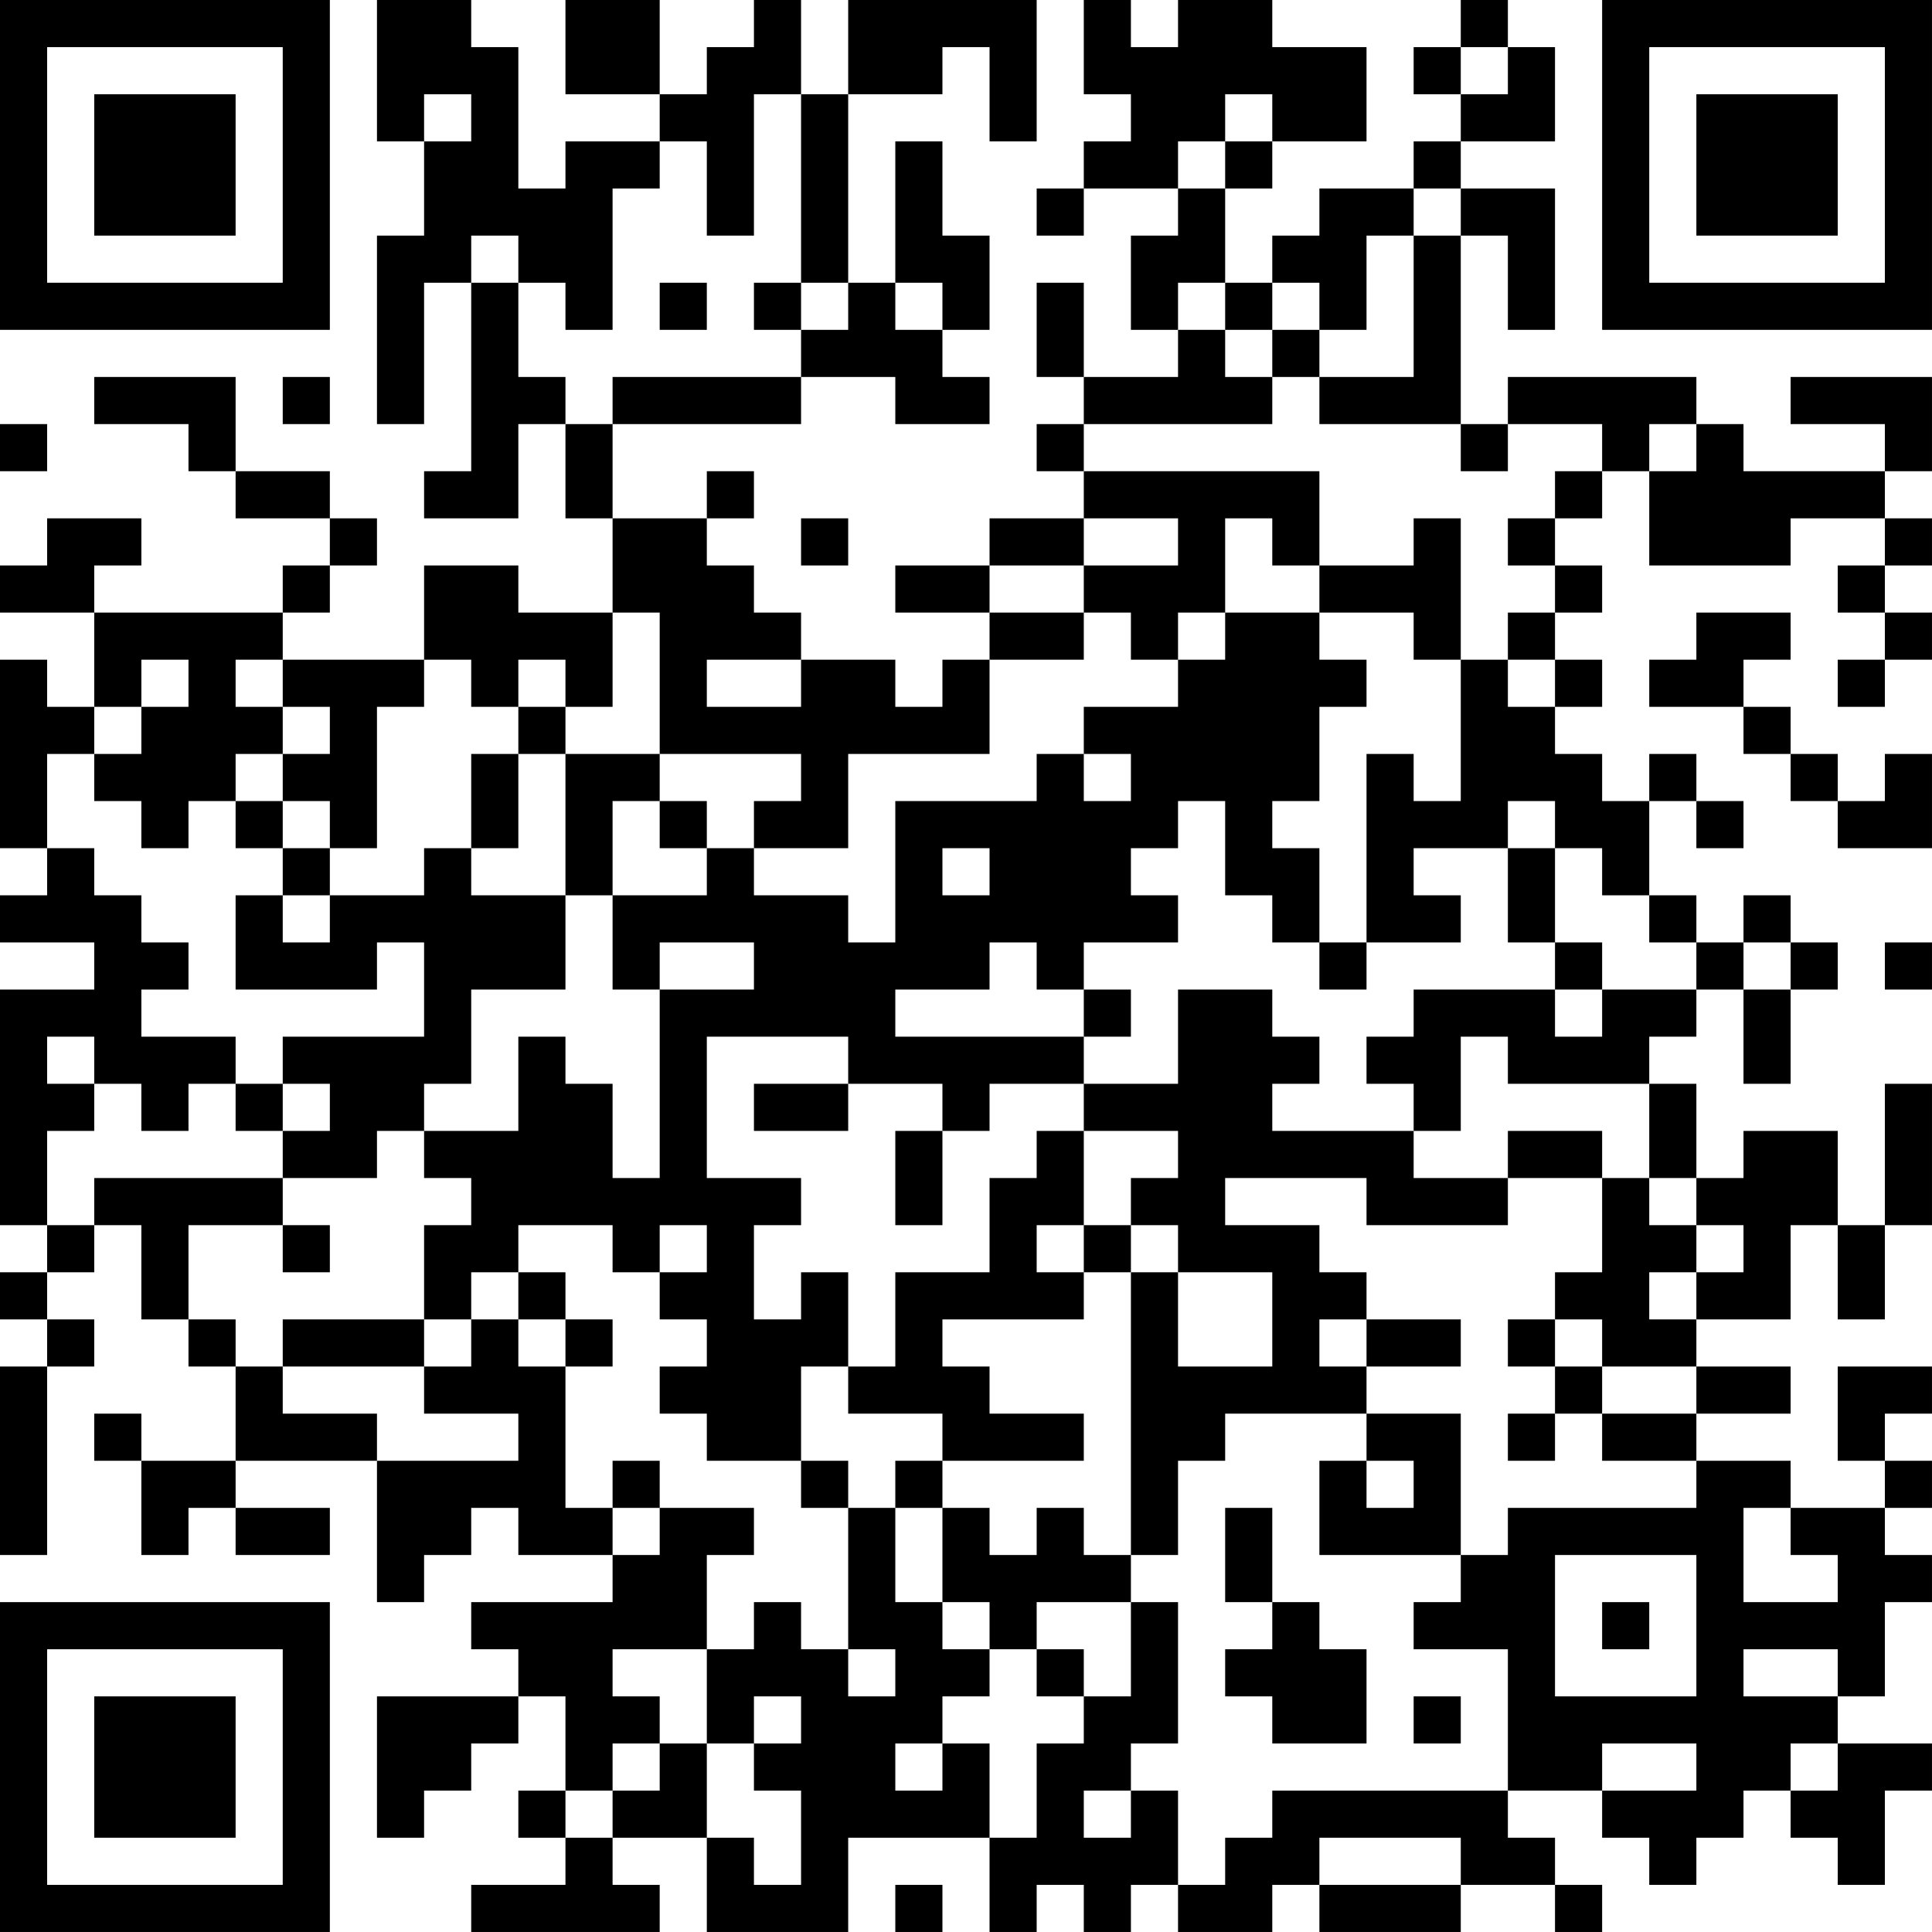 <?xml version="1.0" encoding="UTF-8"?>
<svg xmlns="http://www.w3.org/2000/svg" version="1.1" width="200" height="200" viewBox="0 0 200 200"><rect x="0" y="0" width="200" height="200" fill="#ffffff"/><g transform="scale(4.878)"><g transform="translate(0,0)"><path fill-rule="evenodd" d="M8 0L8 3L9 3L9 5L8 5L8 9L9 9L9 6L10 6L10 10L9 10L9 11L11 11L11 9L12 9L12 11L13 11L13 13L11 13L11 12L9 12L9 14L6 14L6 13L7 13L7 12L8 12L8 11L7 11L7 10L5 10L5 8L2 8L2 9L4 9L4 10L5 10L5 11L7 11L7 12L6 12L6 13L2 13L2 12L3 12L3 11L1 11L1 12L0 12L0 13L2 13L2 15L1 15L1 14L0 14L0 18L1 18L1 19L0 19L0 20L2 20L2 21L0 21L0 26L1 26L1 27L0 27L0 28L1 28L1 29L0 29L0 33L1 33L1 29L2 29L2 28L1 28L1 27L2 27L2 26L3 26L3 28L4 28L4 29L5 29L5 31L3 31L3 30L2 30L2 31L3 31L3 33L4 33L4 32L5 32L5 33L7 33L7 32L5 32L5 31L8 31L8 34L9 34L9 33L10 33L10 32L11 32L11 33L13 33L13 34L10 34L10 35L11 35L11 36L8 36L8 39L9 39L9 38L10 38L10 37L11 37L11 36L12 36L12 38L11 38L11 39L12 39L12 40L10 40L10 41L14 41L14 40L13 40L13 39L15 39L15 41L18 41L18 39L21 39L21 41L22 41L22 40L23 40L23 41L24 41L24 40L25 40L25 41L27 41L27 40L28 40L28 41L31 41L31 40L33 40L33 41L34 41L34 40L33 40L33 39L32 39L32 38L34 38L34 39L35 39L35 40L36 40L36 39L37 39L37 38L38 38L38 39L39 39L39 40L40 40L40 38L41 38L41 37L39 37L39 36L40 36L40 34L41 34L41 33L40 33L40 32L41 32L41 31L40 31L40 30L41 30L41 29L39 29L39 31L40 31L40 32L38 32L38 31L36 31L36 30L38 30L38 29L36 29L36 28L38 28L38 26L39 26L39 28L40 28L40 26L41 26L41 23L40 23L40 26L39 26L39 24L37 24L37 25L36 25L36 23L35 23L35 22L36 22L36 21L37 21L37 23L38 23L38 21L39 21L39 20L38 20L38 19L37 19L37 20L36 20L36 19L35 19L35 17L36 17L36 18L37 18L37 17L36 17L36 16L35 16L35 17L34 17L34 16L33 16L33 15L34 15L34 14L33 14L33 13L34 13L34 12L33 12L33 11L34 11L34 10L35 10L35 12L38 12L38 11L40 11L40 12L39 12L39 13L40 13L40 14L39 14L39 15L40 15L40 14L41 14L41 13L40 13L40 12L41 12L41 11L40 11L40 10L41 10L41 8L38 8L38 9L40 9L40 10L37 10L37 9L36 9L36 8L32 8L32 9L31 9L31 5L32 5L32 7L33 7L33 4L31 4L31 3L33 3L33 1L32 1L32 0L31 0L31 1L30 1L30 2L31 2L31 3L30 3L30 4L28 4L28 5L27 5L27 6L26 6L26 4L27 4L27 3L29 3L29 1L27 1L27 0L25 0L25 1L24 1L24 0L23 0L23 2L24 2L24 3L23 3L23 4L22 4L22 5L23 5L23 4L25 4L25 5L24 5L24 7L25 7L25 8L23 8L23 6L22 6L22 8L23 8L23 9L22 9L22 10L23 10L23 11L21 11L21 12L19 12L19 13L21 13L21 14L20 14L20 15L19 15L19 14L17 14L17 13L16 13L16 12L15 12L15 11L16 11L16 10L15 10L15 11L13 11L13 9L17 9L17 8L19 8L19 9L21 9L21 8L20 8L20 7L21 7L21 5L20 5L20 3L19 3L19 6L18 6L18 2L20 2L20 1L21 1L21 3L22 3L22 0L18 0L18 2L17 2L17 0L16 0L16 1L15 1L15 2L14 2L14 0L12 0L12 2L14 2L14 3L12 3L12 4L11 4L11 1L10 1L10 0ZM31 1L31 2L32 2L32 1ZM9 2L9 3L10 3L10 2ZM16 2L16 5L15 5L15 3L14 3L14 4L13 4L13 7L12 7L12 6L11 6L11 5L10 5L10 6L11 6L11 8L12 8L12 9L13 9L13 8L17 8L17 7L18 7L18 6L17 6L17 2ZM26 2L26 3L25 3L25 4L26 4L26 3L27 3L27 2ZM30 4L30 5L29 5L29 7L28 7L28 6L27 6L27 7L26 7L26 6L25 6L25 7L26 7L26 8L27 8L27 9L23 9L23 10L28 10L28 12L27 12L27 11L26 11L26 13L25 13L25 14L24 14L24 13L23 13L23 12L25 12L25 11L23 11L23 12L21 12L21 13L23 13L23 14L21 14L21 16L18 16L18 18L16 18L16 17L17 17L17 16L14 16L14 13L13 13L13 15L12 15L12 14L11 14L11 15L10 15L10 14L9 14L9 15L8 15L8 18L7 18L7 17L6 17L6 16L7 16L7 15L6 15L6 14L5 14L5 15L6 15L6 16L5 16L5 17L4 17L4 18L3 18L3 17L2 17L2 16L3 16L3 15L4 15L4 14L3 14L3 15L2 15L2 16L1 16L1 18L2 18L2 19L3 19L3 20L4 20L4 21L3 21L3 22L5 22L5 23L4 23L4 24L3 24L3 23L2 23L2 22L1 22L1 23L2 23L2 24L1 24L1 26L2 26L2 25L6 25L6 26L4 26L4 28L5 28L5 29L6 29L6 30L8 30L8 31L11 31L11 30L9 30L9 29L10 29L10 28L11 28L11 29L12 29L12 32L13 32L13 33L14 33L14 32L16 32L16 33L15 33L15 35L13 35L13 36L14 36L14 37L13 37L13 38L12 38L12 39L13 39L13 38L14 38L14 37L15 37L15 39L16 39L16 40L17 40L17 38L16 38L16 37L17 37L17 36L16 36L16 37L15 37L15 35L16 35L16 34L17 34L17 35L18 35L18 36L19 36L19 35L18 35L18 32L19 32L19 34L20 34L20 35L21 35L21 36L20 36L20 37L19 37L19 38L20 38L20 37L21 37L21 39L22 39L22 37L23 37L23 36L24 36L24 34L25 34L25 37L24 37L24 38L23 38L23 39L24 39L24 38L25 38L25 40L26 40L26 39L27 39L27 38L32 38L32 35L30 35L30 34L31 34L31 33L32 33L32 32L36 32L36 31L34 31L34 30L36 30L36 29L34 29L34 28L33 28L33 27L34 27L34 25L35 25L35 26L36 26L36 27L35 27L35 28L36 28L36 27L37 27L37 26L36 26L36 25L35 25L35 23L32 23L32 22L31 22L31 24L30 24L30 23L29 23L29 22L30 22L30 21L33 21L33 22L34 22L34 21L36 21L36 20L35 20L35 19L34 19L34 18L33 18L33 17L32 17L32 18L30 18L30 19L31 19L31 20L29 20L29 16L30 16L30 17L31 17L31 14L32 14L32 15L33 15L33 14L32 14L32 13L33 13L33 12L32 12L32 11L33 11L33 10L34 10L34 9L32 9L32 10L31 10L31 9L28 9L28 8L30 8L30 5L31 5L31 4ZM14 6L14 7L15 7L15 6ZM16 6L16 7L17 7L17 6ZM19 6L19 7L20 7L20 6ZM27 7L27 8L28 8L28 7ZM6 8L6 9L7 9L7 8ZM0 9L0 10L1 10L1 9ZM35 9L35 10L36 10L36 9ZM17 11L17 12L18 12L18 11ZM30 11L30 12L28 12L28 13L26 13L26 14L25 14L25 15L23 15L23 16L22 16L22 17L19 17L19 20L18 20L18 19L16 19L16 18L15 18L15 17L14 17L14 16L12 16L12 15L11 15L11 16L10 16L10 18L9 18L9 19L7 19L7 18L6 18L6 17L5 17L5 18L6 18L6 19L5 19L5 21L8 21L8 20L9 20L9 22L6 22L6 23L5 23L5 24L6 24L6 25L8 25L8 24L9 24L9 25L10 25L10 26L9 26L9 28L6 28L6 29L9 29L9 28L10 28L10 27L11 27L11 28L12 28L12 29L13 29L13 28L12 28L12 27L11 27L11 26L13 26L13 27L14 27L14 28L15 28L15 29L14 29L14 30L15 30L15 31L17 31L17 32L18 32L18 31L17 31L17 29L18 29L18 30L20 30L20 31L19 31L19 32L20 32L20 34L21 34L21 35L22 35L22 36L23 36L23 35L22 35L22 34L24 34L24 33L25 33L25 31L26 31L26 30L29 30L29 31L28 31L28 33L31 33L31 30L29 30L29 29L31 29L31 28L29 28L29 27L28 27L28 26L26 26L26 25L29 25L29 26L32 26L32 25L34 25L34 24L32 24L32 25L30 25L30 24L27 24L27 23L28 23L28 22L27 22L27 21L25 21L25 23L23 23L23 22L24 22L24 21L23 21L23 20L25 20L25 19L24 19L24 18L25 18L25 17L26 17L26 19L27 19L27 20L28 20L28 21L29 21L29 20L28 20L28 18L27 18L27 17L28 17L28 15L29 15L29 14L28 14L28 13L30 13L30 14L31 14L31 11ZM36 13L36 14L35 14L35 15L37 15L37 16L38 16L38 17L39 17L39 18L41 18L41 16L40 16L40 17L39 17L39 16L38 16L38 15L37 15L37 14L38 14L38 13ZM15 14L15 15L17 15L17 14ZM11 16L11 18L10 18L10 19L12 19L12 21L10 21L10 23L9 23L9 24L11 24L11 22L12 22L12 23L13 23L13 25L14 25L14 21L16 21L16 20L14 20L14 21L13 21L13 19L15 19L15 18L14 18L14 17L13 17L13 19L12 19L12 16ZM23 16L23 17L24 17L24 16ZM20 18L20 19L21 19L21 18ZM32 18L32 20L33 20L33 21L34 21L34 20L33 20L33 18ZM6 19L6 20L7 20L7 19ZM21 20L21 21L19 21L19 22L23 22L23 21L22 21L22 20ZM37 20L37 21L38 21L38 20ZM40 20L40 21L41 21L41 20ZM15 22L15 25L17 25L17 26L16 26L16 28L17 28L17 27L18 27L18 29L19 29L19 27L21 27L21 25L22 25L22 24L23 24L23 26L22 26L22 27L23 27L23 28L20 28L20 29L21 29L21 30L23 30L23 31L20 31L20 32L21 32L21 33L22 33L22 32L23 32L23 33L24 33L24 27L25 27L25 29L27 29L27 27L25 27L25 26L24 26L24 25L25 25L25 24L23 24L23 23L21 23L21 24L20 24L20 23L18 23L18 22ZM6 23L6 24L7 24L7 23ZM16 23L16 24L18 24L18 23ZM19 24L19 26L20 26L20 24ZM6 26L6 27L7 27L7 26ZM14 26L14 27L15 27L15 26ZM23 26L23 27L24 27L24 26ZM28 28L28 29L29 29L29 28ZM32 28L32 29L33 29L33 30L32 30L32 31L33 31L33 30L34 30L34 29L33 29L33 28ZM13 31L13 32L14 32L14 31ZM29 31L29 32L30 32L30 31ZM26 32L26 34L27 34L27 35L26 35L26 36L27 36L27 37L29 37L29 35L28 35L28 34L27 34L27 32ZM37 32L37 34L39 34L39 33L38 33L38 32ZM33 33L33 36L36 36L36 33ZM34 34L34 35L35 35L35 34ZM37 35L37 36L39 36L39 35ZM30 36L30 37L31 37L31 36ZM34 37L34 38L36 38L36 37ZM38 37L38 38L39 38L39 37ZM28 39L28 40L31 40L31 39ZM19 40L19 41L20 41L20 40ZM0 0L0 7L7 7L7 0ZM1 1L1 6L6 6L6 1ZM2 2L2 5L5 5L5 2ZM34 0L34 7L41 7L41 0ZM35 1L35 6L40 6L40 1ZM36 2L36 5L39 5L39 2ZM0 34L0 41L7 41L7 34ZM1 35L1 40L6 40L6 35ZM2 36L2 39L5 39L5 36Z" fill="#000000"/></g></g></svg>
